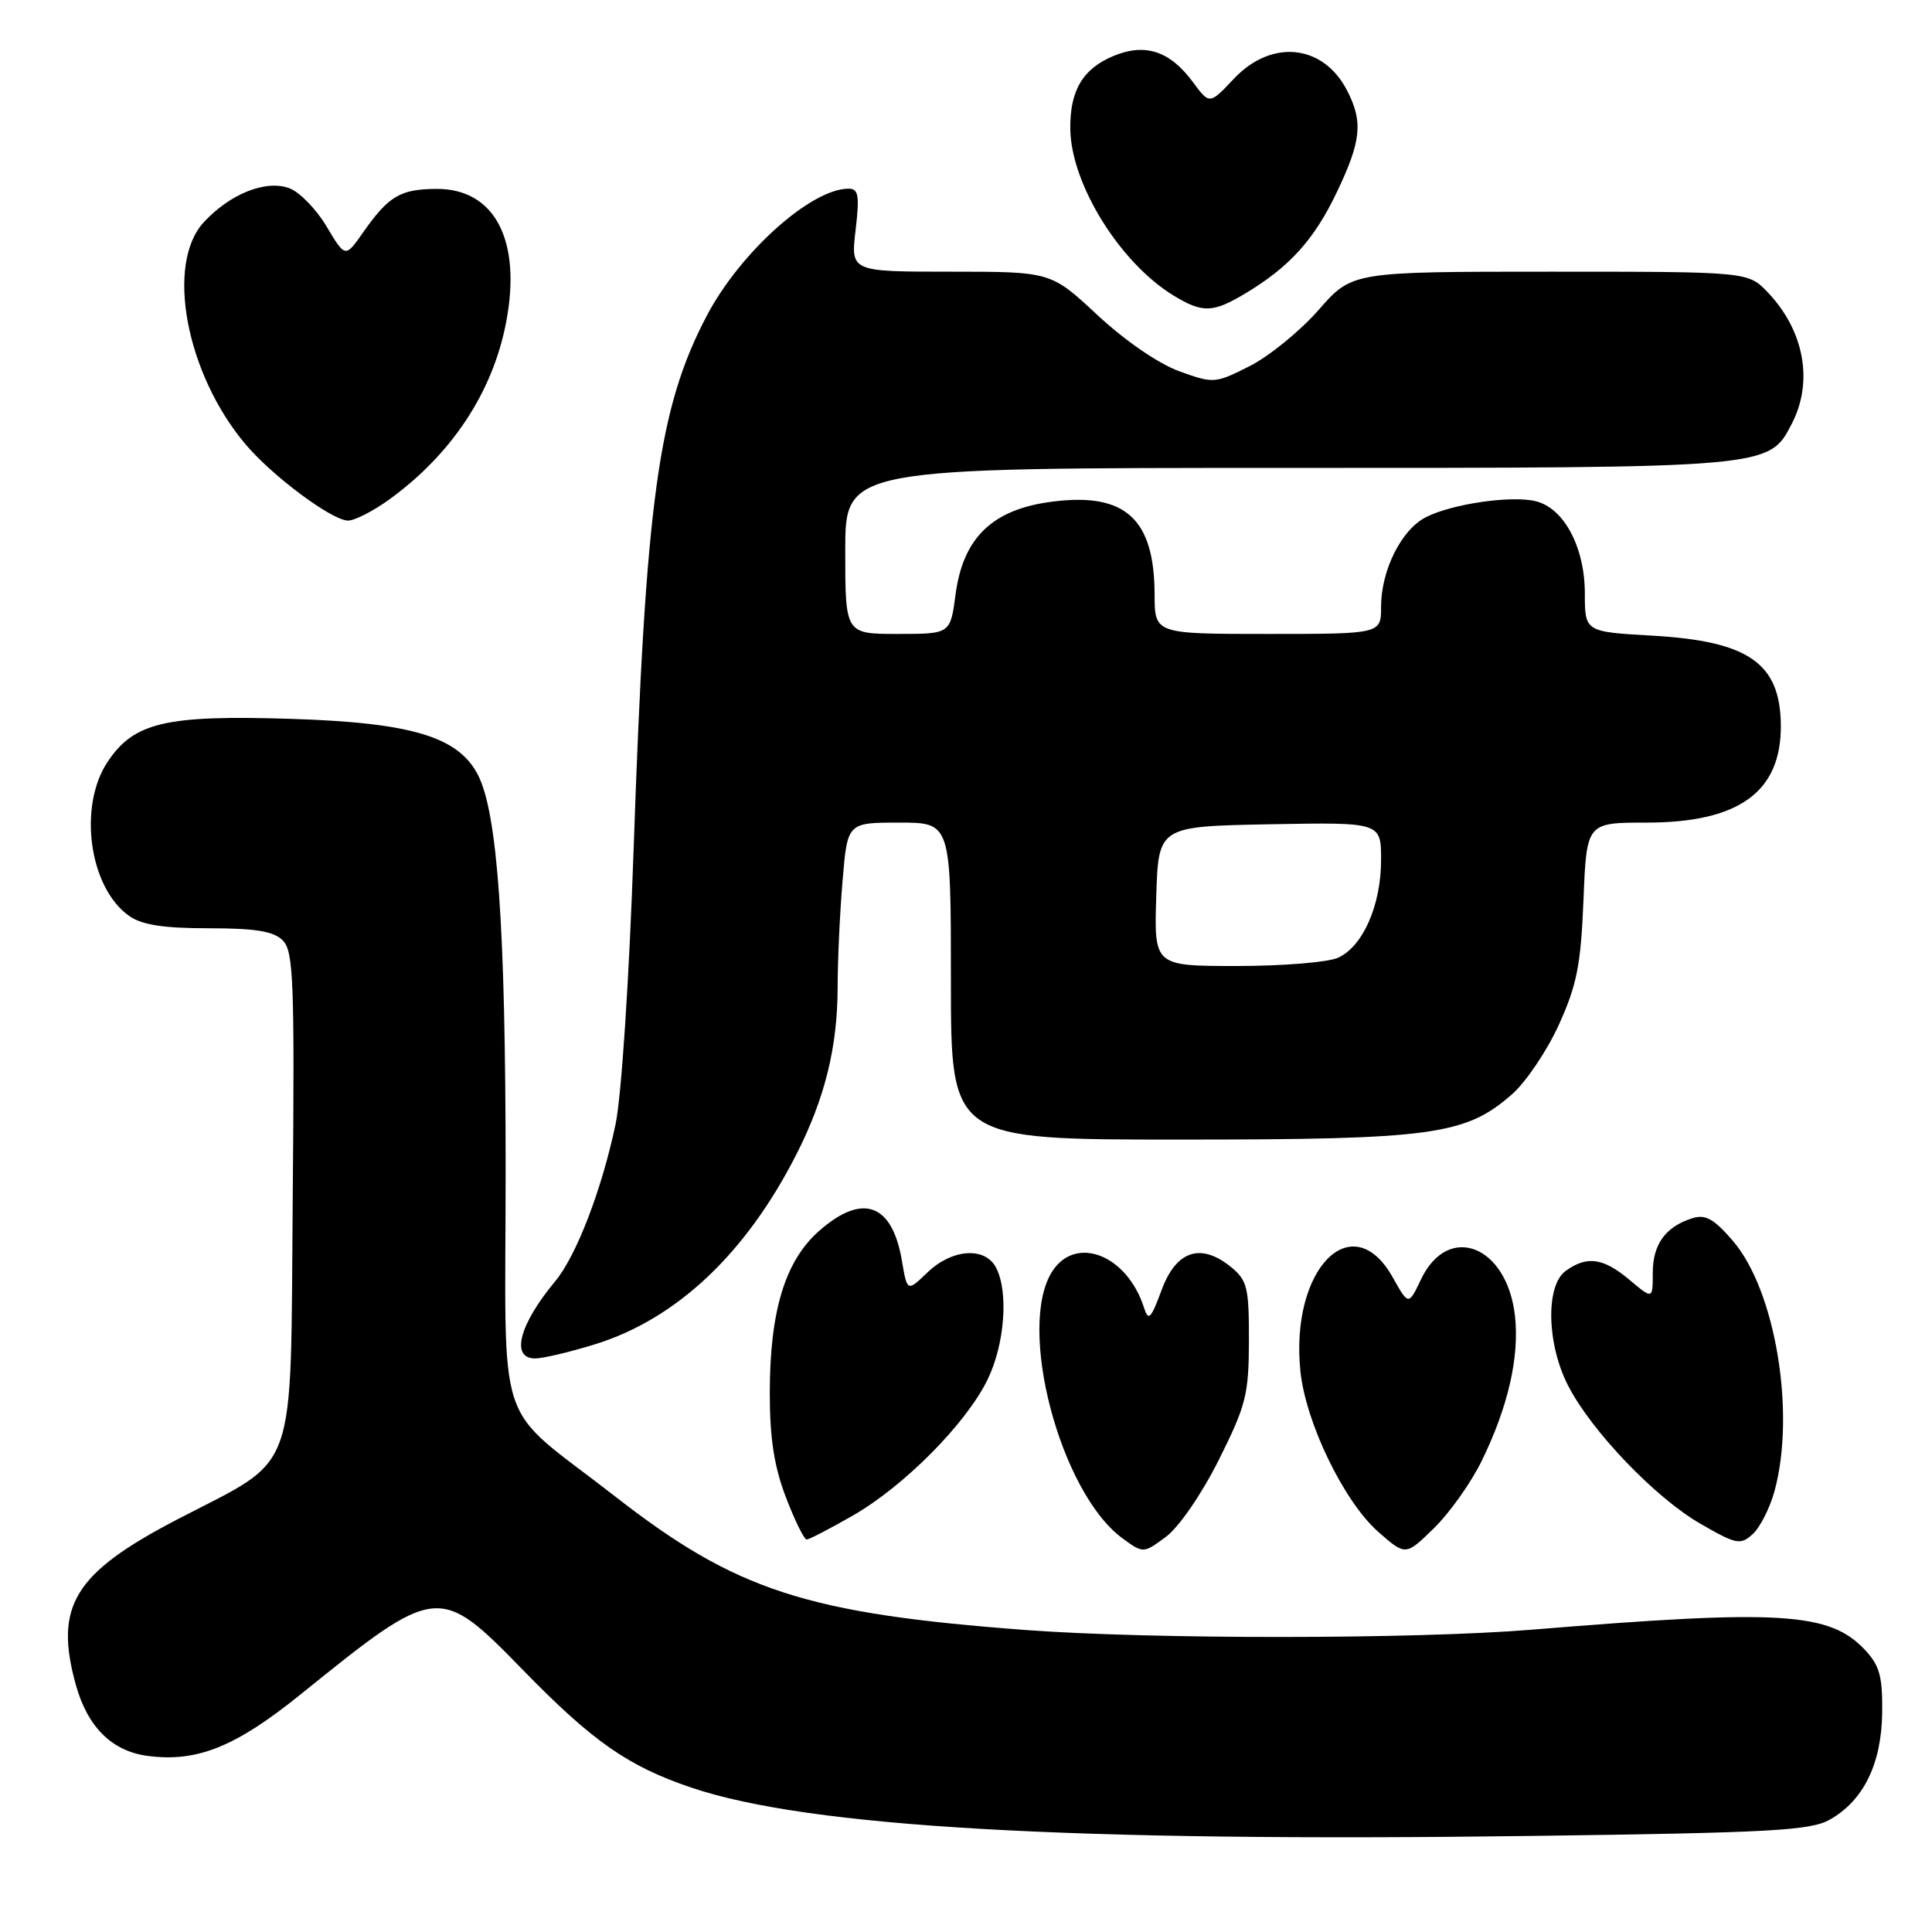 <?xml version="1.0" encoding="UTF-8" standalone="no"?>
<!DOCTYPE svg PUBLIC "-//W3C//DTD SVG 1.1//EN" "http://www.w3.org/Graphics/SVG/1.1/DTD/svg11.dtd" >
<svg xmlns="http://www.w3.org/2000/svg" xmlns:xlink="http://www.w3.org/1999/xlink" version="1.1" viewBox="0 0 256 256">
 <g >
 <path fill="currentColor"
d=" M 242.46 241.11 C 246.93 238.58 249.31 233.73 249.40 226.95 C 249.46 222.17 249.06 220.70 247.14 218.64 C 242.42 213.62 235.99 213.23 203.00 215.94 C 187.58 217.21 152.66 217.23 136.00 215.99 C 106.83 213.81 97.56 210.79 81.50 198.28 C 65.26 185.62 67.00 190.83 67.00 154.80 C 66.99 122.83 65.93 107.71 63.32 102.66 C 60.71 97.61 54.50 95.75 38.51 95.25 C 21.99 94.73 17.77 95.71 14.29 100.90 C 10.31 106.81 11.81 117.65 17.12 121.37 C 18.81 122.56 21.68 123.00 27.65 123.00 C 33.86 123.00 36.25 123.39 37.47 124.61 C 38.89 126.04 39.04 129.92 38.79 158.59 C 38.45 196.42 39.73 192.86 23.38 201.39 C 9.81 208.47 7.16 212.82 10.05 223.25 C 11.60 228.83 14.82 232.03 19.52 232.66 C 26.08 233.54 31.20 231.49 39.85 224.50 C 57.95 209.89 58.16 209.87 69.36 221.35 C 78.54 230.77 83.26 234.06 91.67 236.89 C 107.20 242.11 141.72 244.09 203.00 243.27 C 234.71 242.85 239.89 242.56 242.46 241.11 Z  M 161.49 193.46 C 165.11 186.22 165.47 184.79 165.49 177.66 C 165.50 170.57 165.27 169.64 163.08 167.86 C 159.09 164.63 155.83 165.73 153.91 170.96 C 152.50 174.77 152.17 175.10 151.59 173.29 C 149.38 166.33 142.61 163.61 139.46 168.42 C 134.67 175.73 140.45 197.77 148.74 203.84 C 151.50 205.85 151.50 205.85 154.50 203.63 C 156.21 202.36 159.21 198.00 161.49 193.46 Z  M 196.32 193.60 C 199.83 186.44 201.35 179.80 200.74 174.35 C 199.68 165.00 191.89 161.98 188.29 169.52 C 186.64 172.99 186.64 172.99 184.54 169.25 C 179.19 159.72 170.92 168.13 172.31 181.69 C 173.01 188.52 178.09 198.99 182.63 202.98 C 186.25 206.16 186.25 206.16 190.01 202.49 C 192.07 200.48 194.91 196.48 196.32 193.60 Z  M 235.13 197.59 C 237.97 187.20 235.25 170.94 229.59 164.39 C 227.08 161.48 225.97 160.87 224.22 161.43 C 220.68 162.55 219.00 164.89 219.00 168.66 C 219.00 172.18 219.00 172.18 215.92 169.59 C 212.44 166.66 210.26 166.36 207.44 168.42 C 204.78 170.37 204.95 178.11 207.79 183.62 C 210.88 189.63 219.33 198.45 225.29 201.89 C 230.08 204.65 230.61 204.76 232.24 203.28 C 233.21 202.40 234.51 199.84 235.13 197.59 Z  M 112.99 200.83 C 119.81 196.92 128.04 188.61 130.87 182.78 C 133.15 178.07 133.66 171.10 131.96 167.93 C 130.49 165.17 126.14 165.49 122.91 168.59 C 120.21 171.18 120.21 171.18 119.51 167.07 C 118.23 159.46 114.30 158.04 108.55 163.09 C 104.03 167.06 102.00 173.73 102.00 184.59 C 102.00 190.59 102.58 194.34 104.14 198.41 C 105.32 201.48 106.55 204.00 106.89 203.99 C 107.22 203.99 109.97 202.56 112.99 200.83 Z  M 78.86 178.12 C 89.67 174.76 98.86 166.08 105.53 152.95 C 109.30 145.54 110.97 138.76 110.99 130.90 C 110.99 127.27 111.29 120.86 111.65 116.65 C 112.29 109.00 112.29 109.00 119.15 109.00 C 126.00 109.00 126.00 109.00 126.00 130.00 C 126.00 151.00 126.00 151.00 156.32 151.00 C 189.85 151.00 194.19 150.41 200.37 144.98 C 202.20 143.37 204.99 139.23 206.56 135.78 C 208.95 130.51 209.47 127.85 209.82 119.25 C 210.23 109.00 210.23 109.00 218.16 109.00 C 230.42 109.00 236.03 104.94 235.97 96.12 C 235.91 87.89 231.72 84.96 218.98 84.23 C 210.00 83.72 210.00 83.72 210.00 78.61 C 209.99 72.52 207.25 67.35 203.52 66.42 C 200.30 65.61 192.34 66.77 188.90 68.55 C 185.67 70.22 183.00 75.59 183.00 80.40 C 183.00 84.00 183.00 84.00 168.00 84.00 C 153.00 84.00 153.00 84.00 152.99 78.75 C 152.96 68.75 149.12 65.25 139.51 66.46 C 131.55 67.45 127.62 71.20 126.62 78.75 C 125.93 84.00 125.93 84.00 118.97 84.00 C 112.00 84.00 112.00 84.00 112.00 73.00 C 112.00 62.00 112.00 62.00 170.53 62.00 C 234.72 62.00 234.38 62.03 237.43 56.13 C 240.31 50.56 239.07 43.81 234.25 38.75 C 231.63 36.00 231.63 36.00 205.39 36.00 C 179.16 36.00 179.16 36.00 174.73 41.06 C 172.30 43.84 168.19 47.19 165.61 48.50 C 161.00 50.83 160.82 50.84 156.25 49.19 C 153.51 48.19 149.06 45.14 145.42 41.75 C 139.25 36.00 139.25 36.00 125.98 36.00 C 112.72 36.00 112.72 36.00 113.37 30.50 C 113.91 25.89 113.76 25.00 112.44 25.00 C 107.48 25.00 98.07 33.43 93.65 41.84 C 87.22 54.09 85.55 66.26 83.96 112.49 C 83.36 129.85 82.35 145.22 81.56 148.99 C 79.74 157.64 76.37 166.40 73.57 169.77 C 68.79 175.52 67.62 180.00 70.91 180.00 C 71.96 180.00 75.54 179.15 78.86 178.12 Z  M 51.60 66.17 C 59.87 60.17 65.29 51.96 67.06 42.73 C 69.15 31.85 65.56 24.97 57.80 25.03 C 53.01 25.07 51.50 25.97 48.09 30.83 C 45.75 34.16 45.75 34.16 43.28 30.02 C 41.93 27.74 39.71 25.46 38.36 24.95 C 35.27 23.77 30.49 25.67 27.00 29.45 C 21.90 34.98 24.65 49.55 32.55 58.89 C 36.11 63.10 43.96 68.94 46.10 68.98 C 46.98 68.99 49.45 67.73 51.60 66.17 Z  M 165.00 38.89 C 170.86 35.38 174.12 31.78 177.12 25.50 C 180.38 18.69 180.64 16.14 178.49 11.98 C 175.32 5.85 168.49 5.14 163.50 10.43 C 160.27 13.86 160.27 13.86 158.07 10.88 C 155.01 6.74 151.73 5.67 147.53 7.42 C 143.46 9.12 141.75 12.02 141.82 17.11 C 141.92 24.39 148.40 34.83 155.50 39.16 C 159.34 41.50 160.71 41.46 165.00 38.89 Z  M 153.21 118.75 C 153.50 109.50 153.50 109.50 168.25 109.22 C 183.00 108.95 183.00 108.95 183.00 113.94 C 183.00 119.94 180.60 125.40 177.31 126.90 C 175.99 127.51 169.96 128.00 163.92 128.00 C 152.92 128.00 152.92 128.00 153.21 118.75 Z "/>
</g>
</svg>